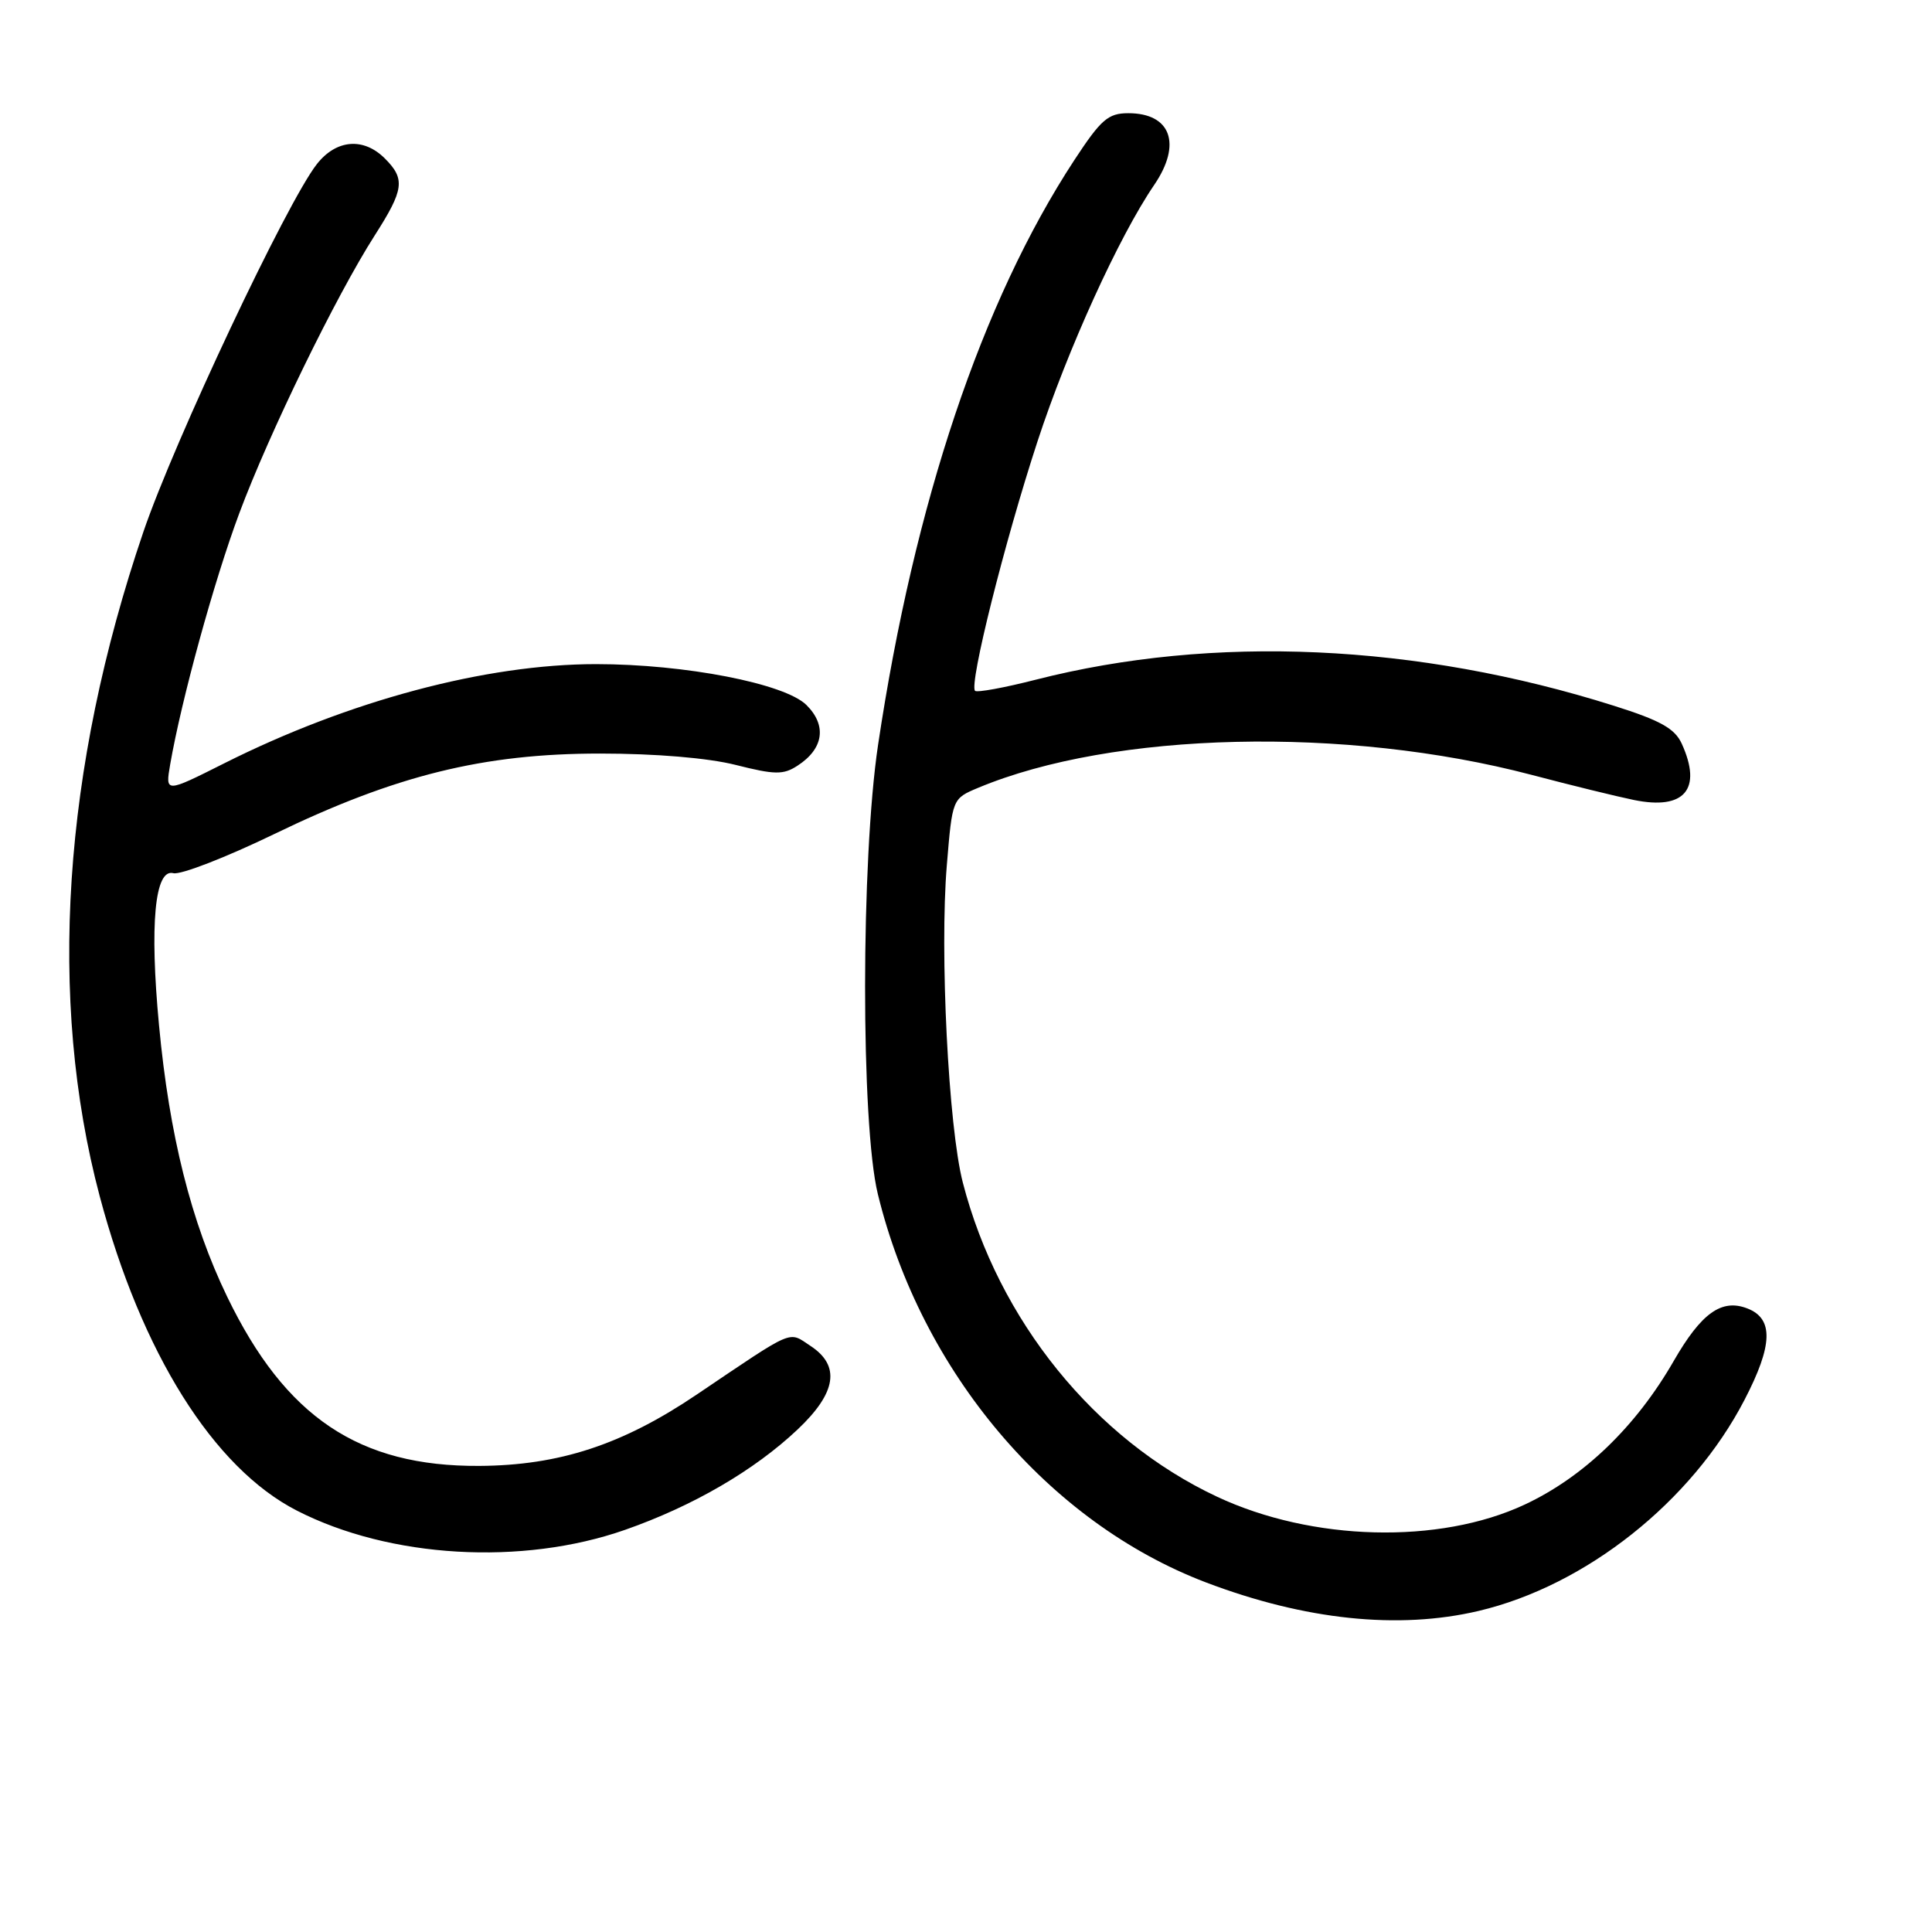 <?xml version="1.0" encoding="UTF-8" standalone="no"?>
<!DOCTYPE svg PUBLIC "-//W3C//DTD SVG 1.1//EN" "http://www.w3.org/Graphics/SVG/1.1/DTD/svg11.dtd" >
<svg xmlns="http://www.w3.org/2000/svg" xmlns:xlink="http://www.w3.org/1999/xlink" version="1.1" viewBox="0 0 256 256">
 <g >
 <path fill="currentColor"
d=" M 195.91 213.46 C 210.13 210.11 224.16 198.98 231.15 185.50 C 234.93 178.23 235.03 174.72 231.52 173.37 C 228.12 172.06 225.44 173.98 221.78 180.33 C 216.78 189.03 209.85 195.71 202.02 199.37 C 190.71 204.66 173.85 204.23 161.26 198.32 C 145.06 190.72 132.29 174.94 127.58 156.70 C 125.67 149.31 124.50 126.11 125.46 114.64 C 126.19 105.82 126.19 105.82 129.61 104.39 C 147.49 96.92 178.30 96.20 202.93 102.67 C 208.19 104.06 214.29 105.55 216.49 106.00 C 223.21 107.38 225.59 104.58 222.84 98.54 C 221.92 96.53 220.01 95.46 213.86 93.52 C 187.76 85.27 160.74 84.06 137.22 90.07 C 133.07 91.13 129.46 91.79 129.20 91.54 C 128.38 90.71 133.09 71.88 137.47 58.50 C 141.46 46.31 148.27 31.34 152.94 24.50 C 156.63 19.09 155.16 15.00 149.51 15.00 C 146.83 15.00 145.89 15.82 142.33 21.25 C 130.10 39.94 121.16 66.58 116.35 98.69 C 114.07 113.88 114.05 148.94 116.32 158.23 C 122.07 181.78 138.94 201.74 159.80 209.68 C 172.91 214.66 185.29 215.96 195.91 213.46 Z  M 82.83 202.71 C 91.80 199.57 99.94 194.84 105.68 189.42 C 110.85 184.54 111.40 180.96 107.38 178.33 C 104.41 176.38 105.45 175.93 92.33 184.78 C 82.47 191.44 74.10 194.18 63.50 194.24 C 47.57 194.33 37.82 187.79 30.10 171.82 C 25.33 161.95 22.44 150.44 21.07 135.85 C 19.81 122.47 20.51 115.06 22.97 115.70 C 23.92 115.95 29.92 113.62 36.31 110.53 C 52.41 102.73 64.04 99.85 79.50 99.85 C 86.89 99.85 93.81 100.43 97.50 101.36 C 102.68 102.67 103.80 102.68 105.67 101.46 C 109.14 99.22 109.59 96.13 106.86 93.42 C 103.99 90.57 90.76 88.00 78.98 88.00 C 64.38 88.00 46.23 92.84 29.70 101.15 C 21.90 105.07 21.90 105.07 22.55 101.29 C 24.04 92.70 28.38 76.91 31.71 68.00 C 35.68 57.36 44.52 39.23 49.63 31.23 C 53.54 25.12 53.73 23.73 51.00 21.00 C 48.17 18.17 44.56 18.47 41.99 21.74 C 38.03 26.77 23.13 58.36 19.00 70.47 C 8.30 101.88 6.29 132.43 13.21 158.50 C 18.73 179.27 28.29 194.52 39.35 200.17 C 51.65 206.47 69.18 207.49 82.83 202.71 Z "/>
</g>
</svg>